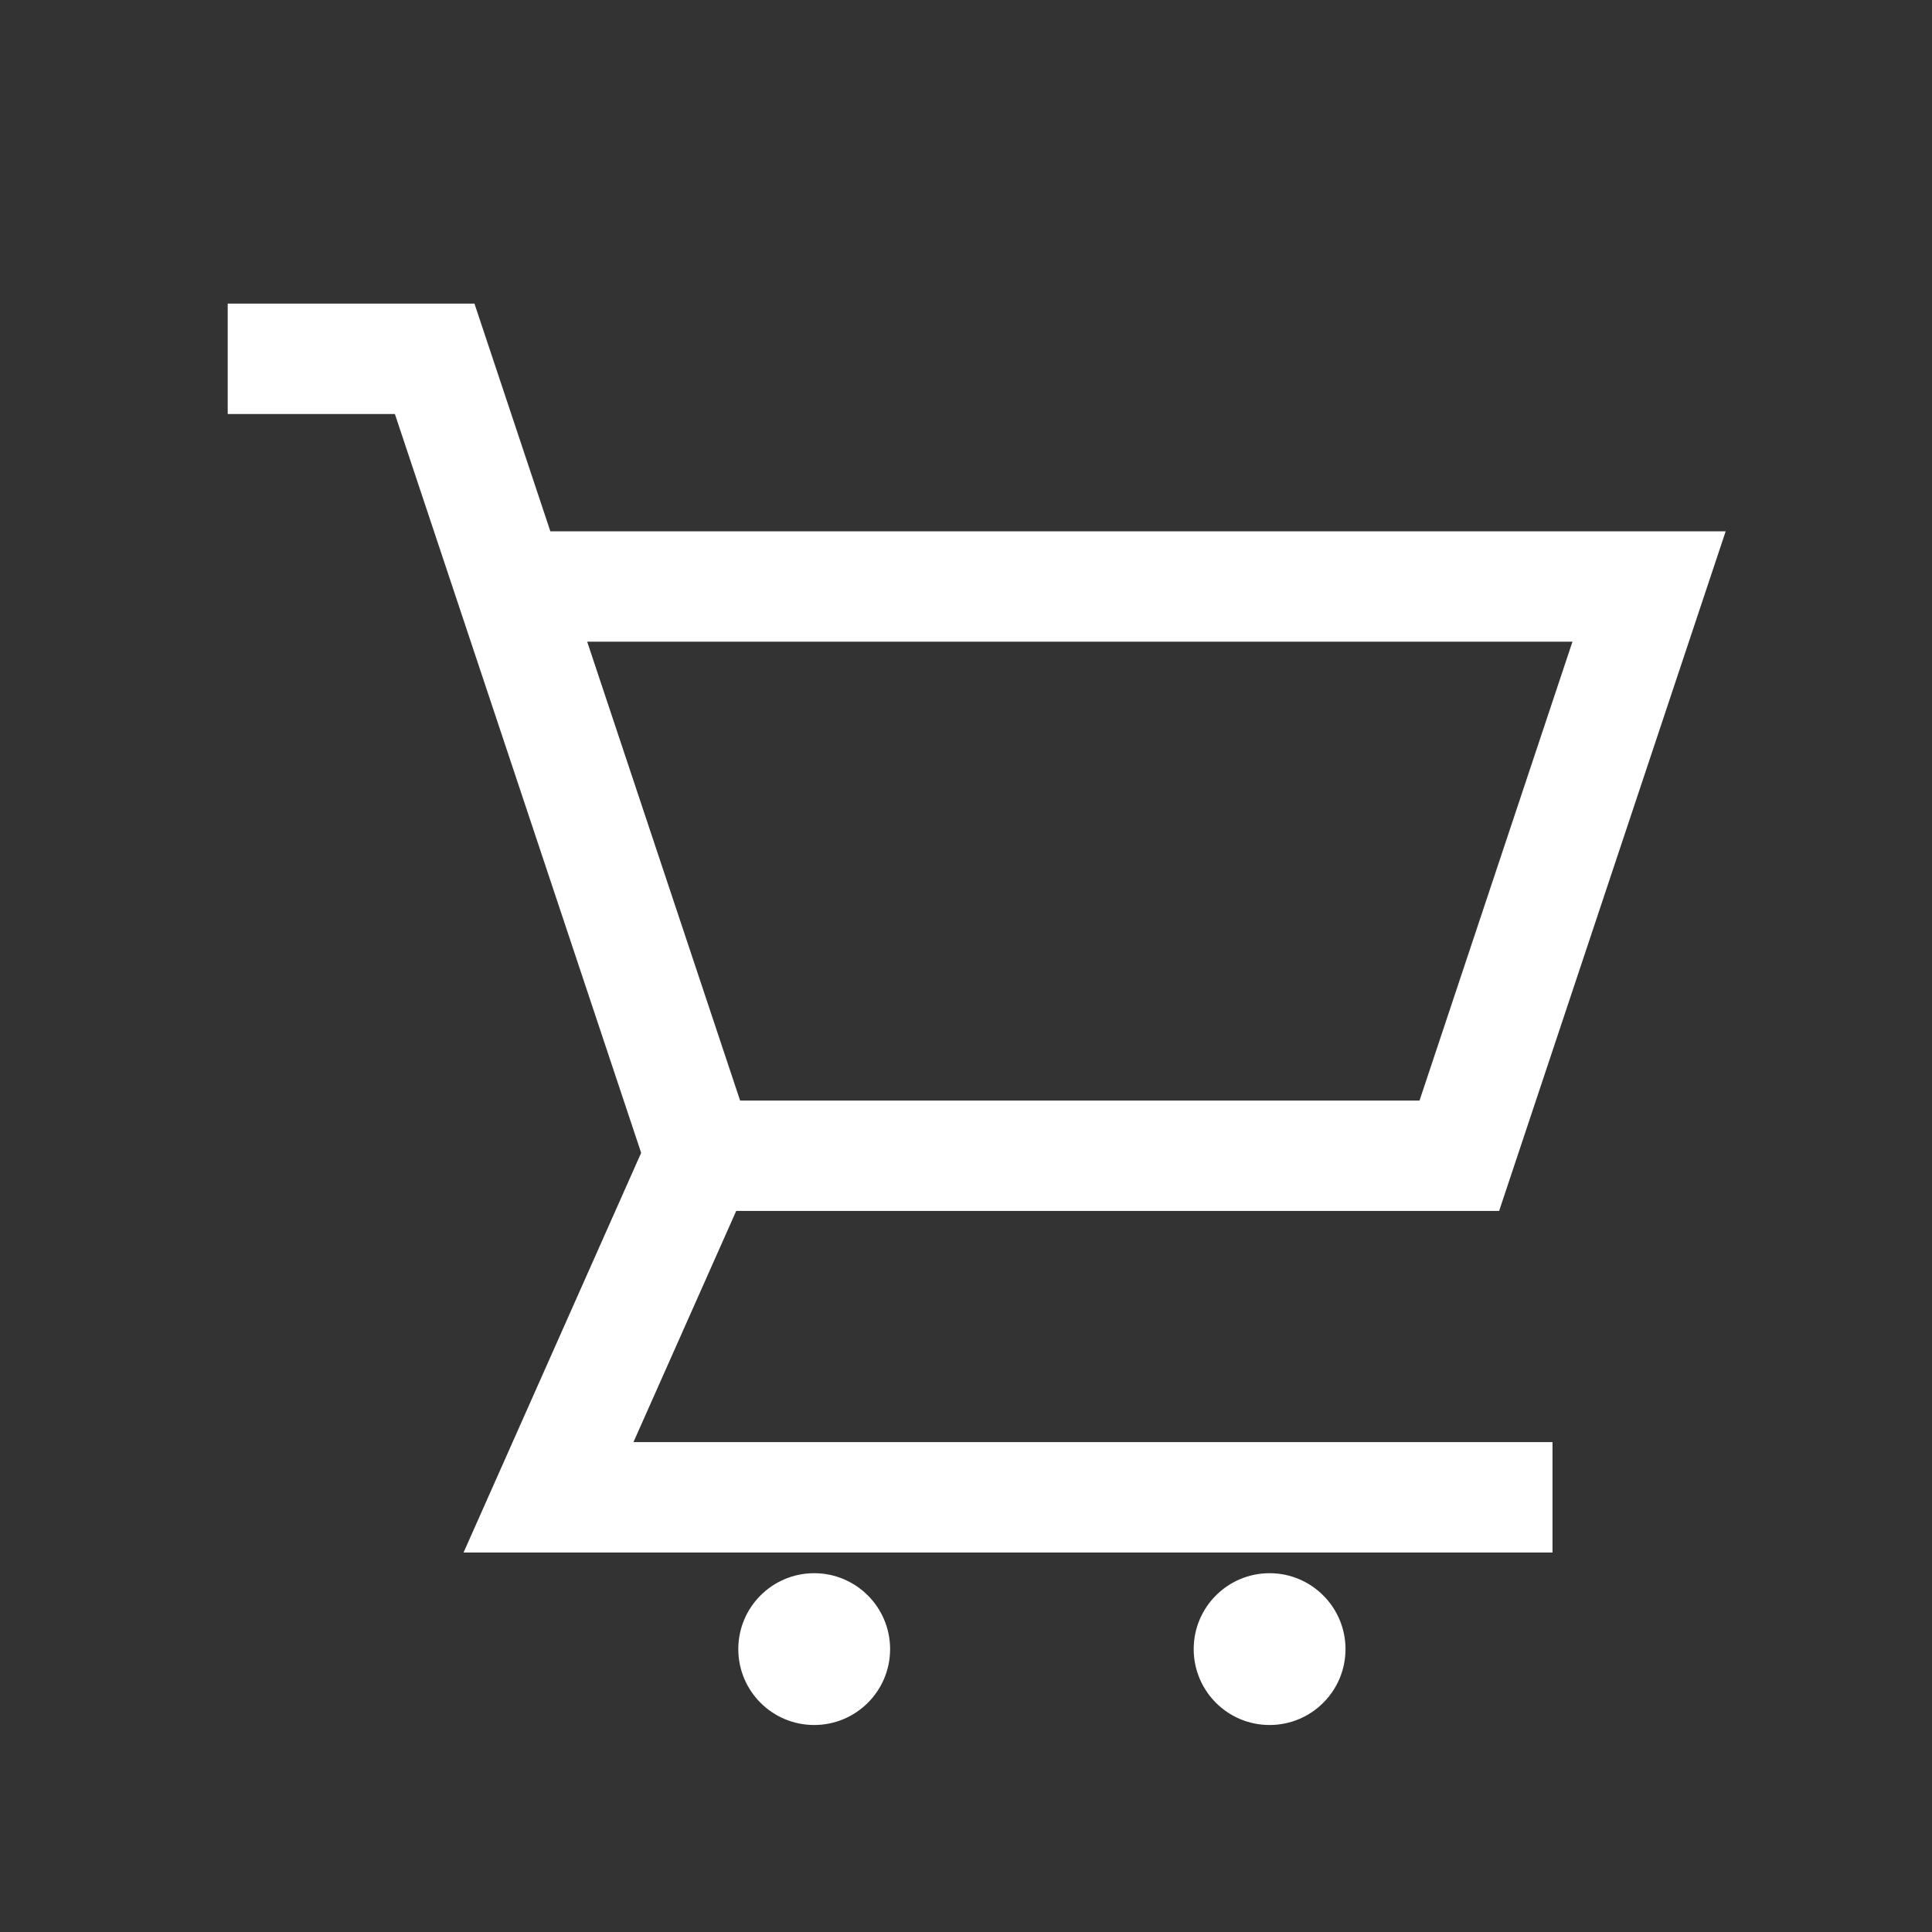 <svg width="28" height="28" viewBox="0 0 28 28" fill="none" xmlns="http://www.w3.org/2000/svg">
<rect x="0" y="0" width="28" height="28" fill="#333333" stroke="none"/>
<path d="M21.546 17.3L24.663 7.95H7.796L6.696 4.65H3.55V5.75H5.903L9.56 16.721L7.103 22.25H22.25V21.15H8.796L10.507 17.3H21.546ZM23.136 9.05L20.753 16.2H10.546L8.163 9.05H23.136Z" fill="white" stroke="white" stroke-width="0.5"/>
<path d="M11.8 25C12.407 25 12.9 24.508 12.9 23.9C12.9 23.293 12.407 22.8 11.8 22.8C11.192 22.8 10.7 23.293 10.7 23.9C10.7 24.508 11.192 25 11.8 25Z" fill="white"/>
<path d="M18.4 25C19.007 25 19.5 24.508 19.5 23.9C19.5 23.293 19.007 22.8 18.4 22.8C17.792 22.8 17.3 23.293 17.3 23.9C17.3 24.508 17.792 25 18.4 25Z" fill="white"/>
</svg>
